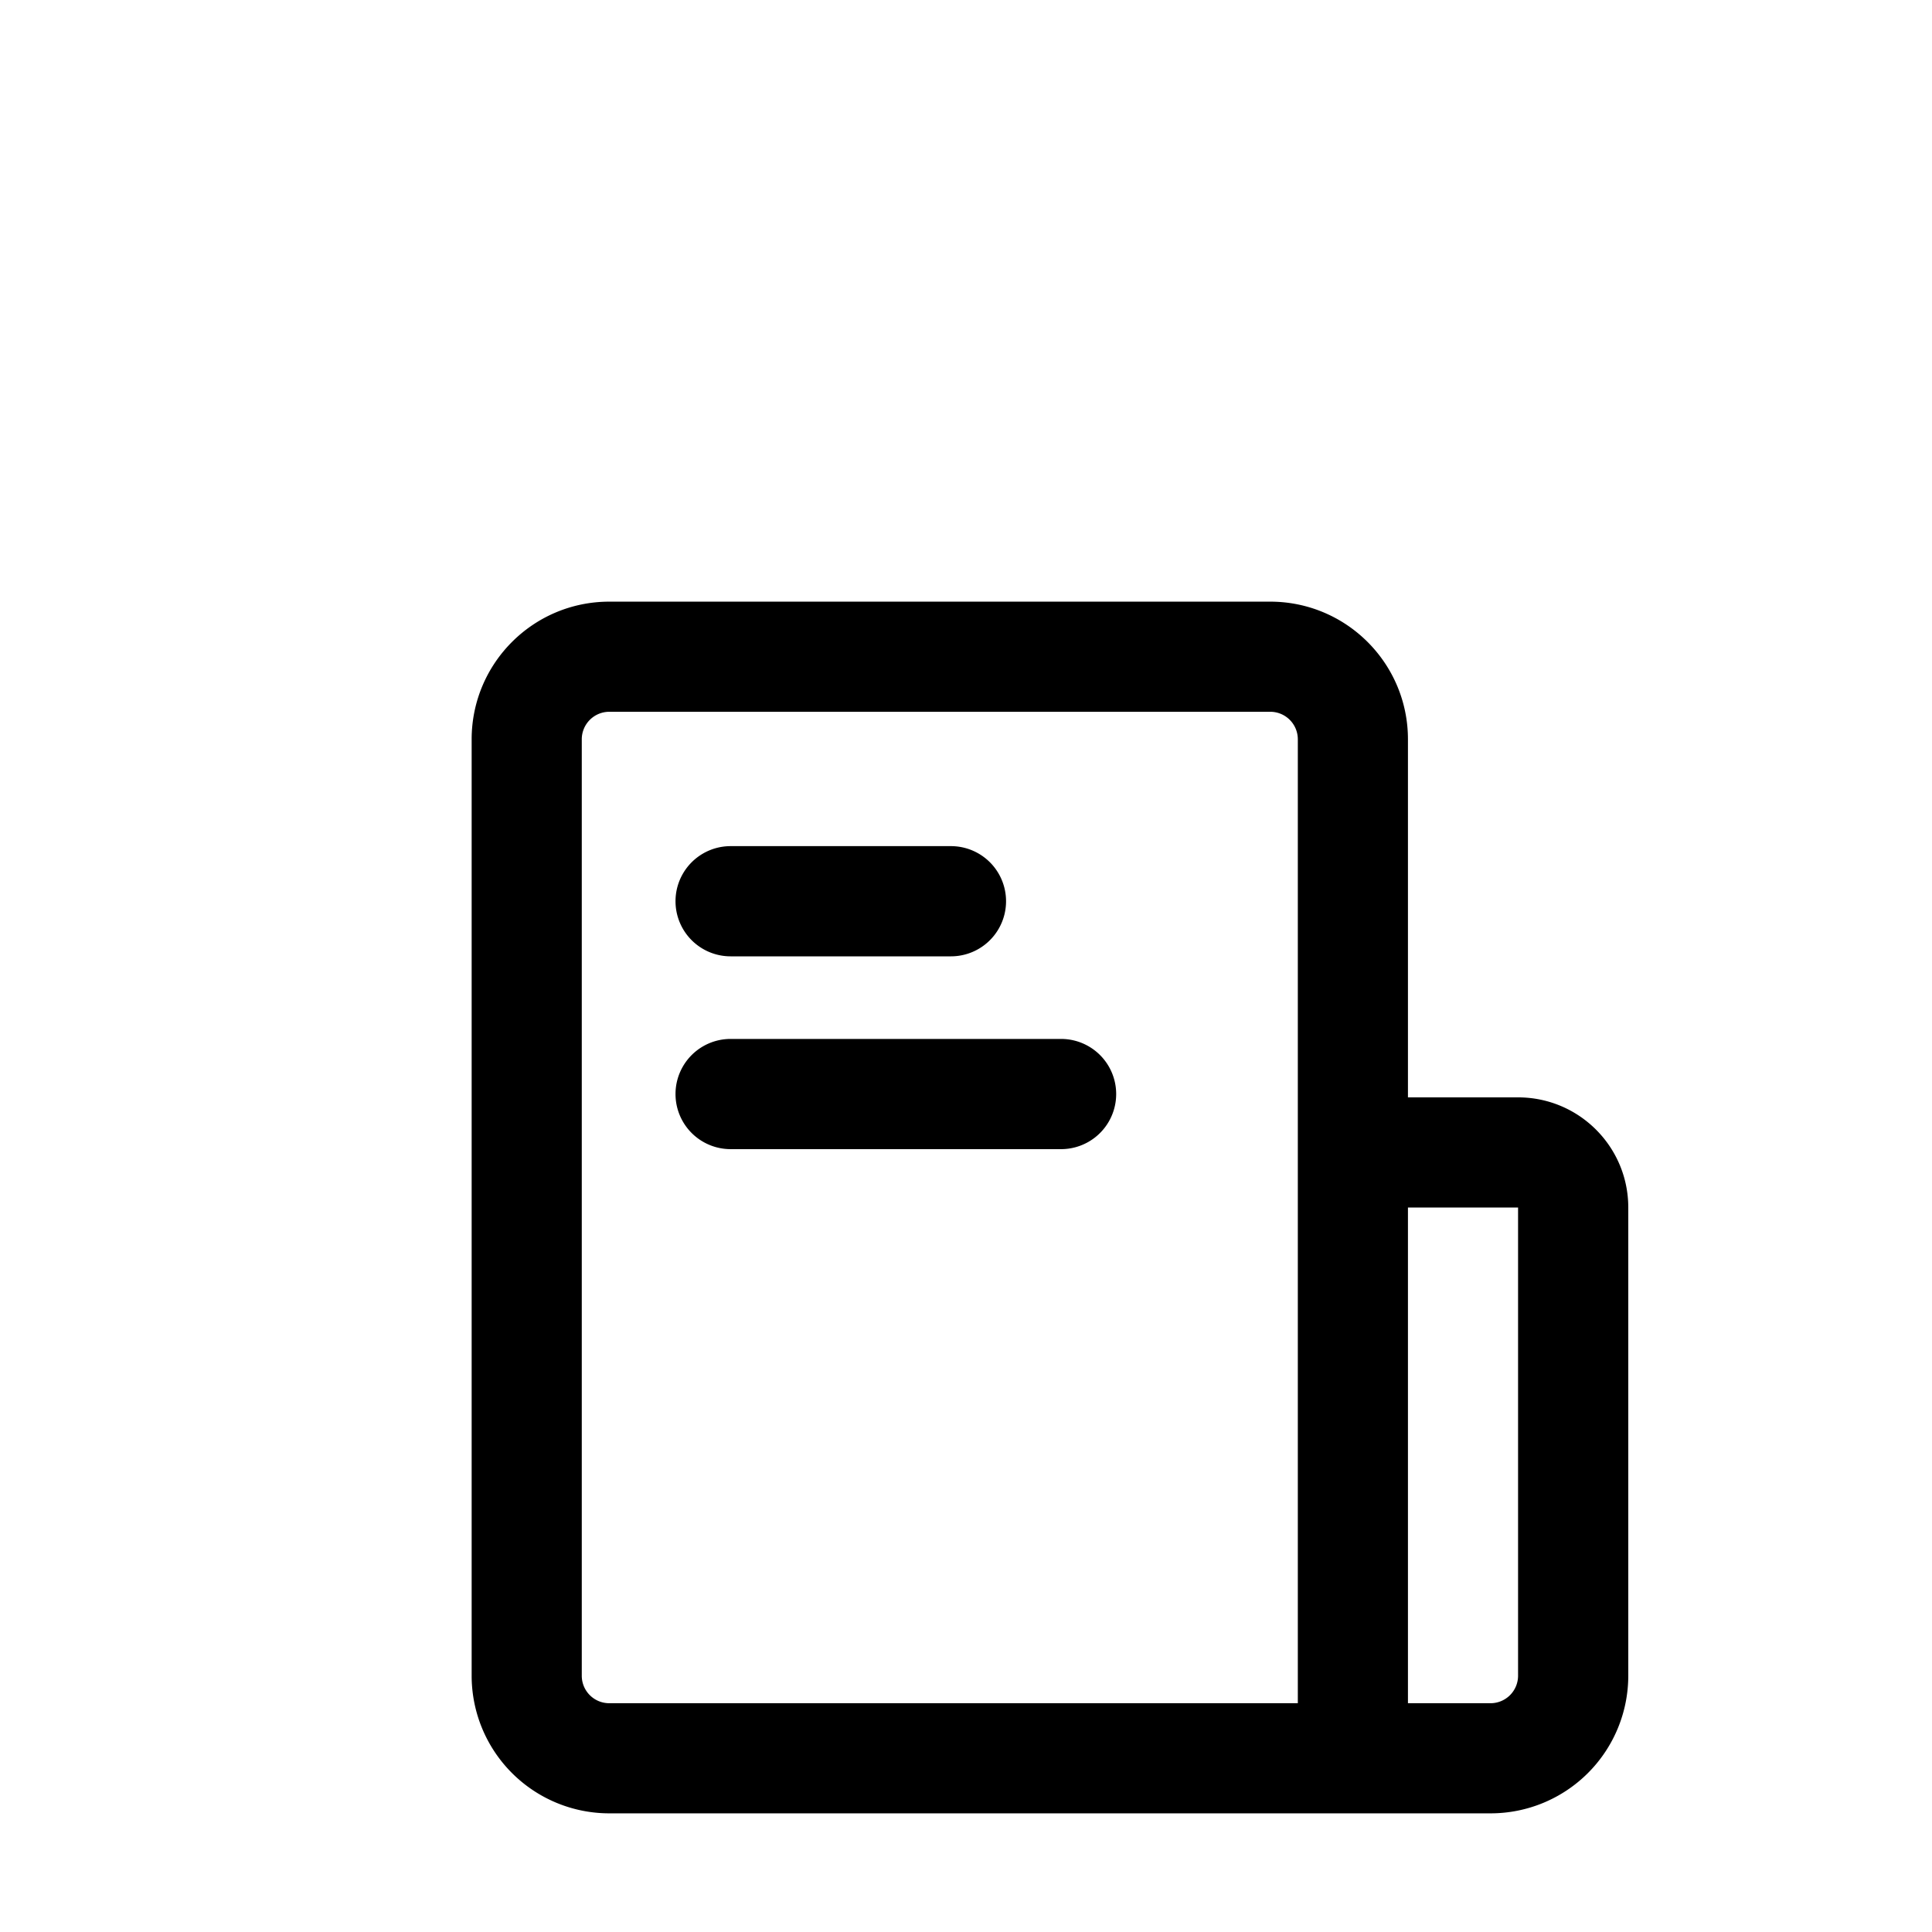 <?xml version="1.0" standalone="no"?><!DOCTYPE svg PUBLIC "-//W3C//DTD SVG 1.1//EN"
        "http://www.w3.org/Graphics/SVG/1.1/DTD/svg11.dtd"><svg viewBox="0 0 1024 1024" version="1.1" xmlns="http://www.w3.org/2000/svg" xmlns:xlink="http://www.w3.org/1999/xlink"><path transform="scale(1, -1) translate(0, -1024)" d="M717.739 62.891H322.944a72.96 72.96 0 0 0-72.96 72.96V632.107c0 40.32 32.64 73.003 72.96 73.003h350.293c40.32 0 73.003-32.683 73.003-72.96v-189.781h58.368c32.256 0 58.411-26.112 58.411-58.368v-248.149a72.96 72.96 0 0 0-72.96-72.96h-72.32zM308.352 632.107v-496.256c0-8.107 6.528-14.592 14.592-14.592h364.928V384 632.107a14.592 14.592 0 0 1-14.592 14.635H322.944a14.592 14.592 0 0 1-14.592-14.635zM746.24 121.259h43.776a14.592 14.592 0 0 1 14.592 14.592V384H746.24v-262.741zM387.243 575.531a29.184 29.184 0 1 1 0-58.411h116.779a29.184 29.184 0 0 1 0 58.411H387.243zM387.243 473.344a29.184 29.184 0 0 1 0-58.411h175.147a29.184 29.184 0 0 1 0 58.411H387.243z"/></svg>